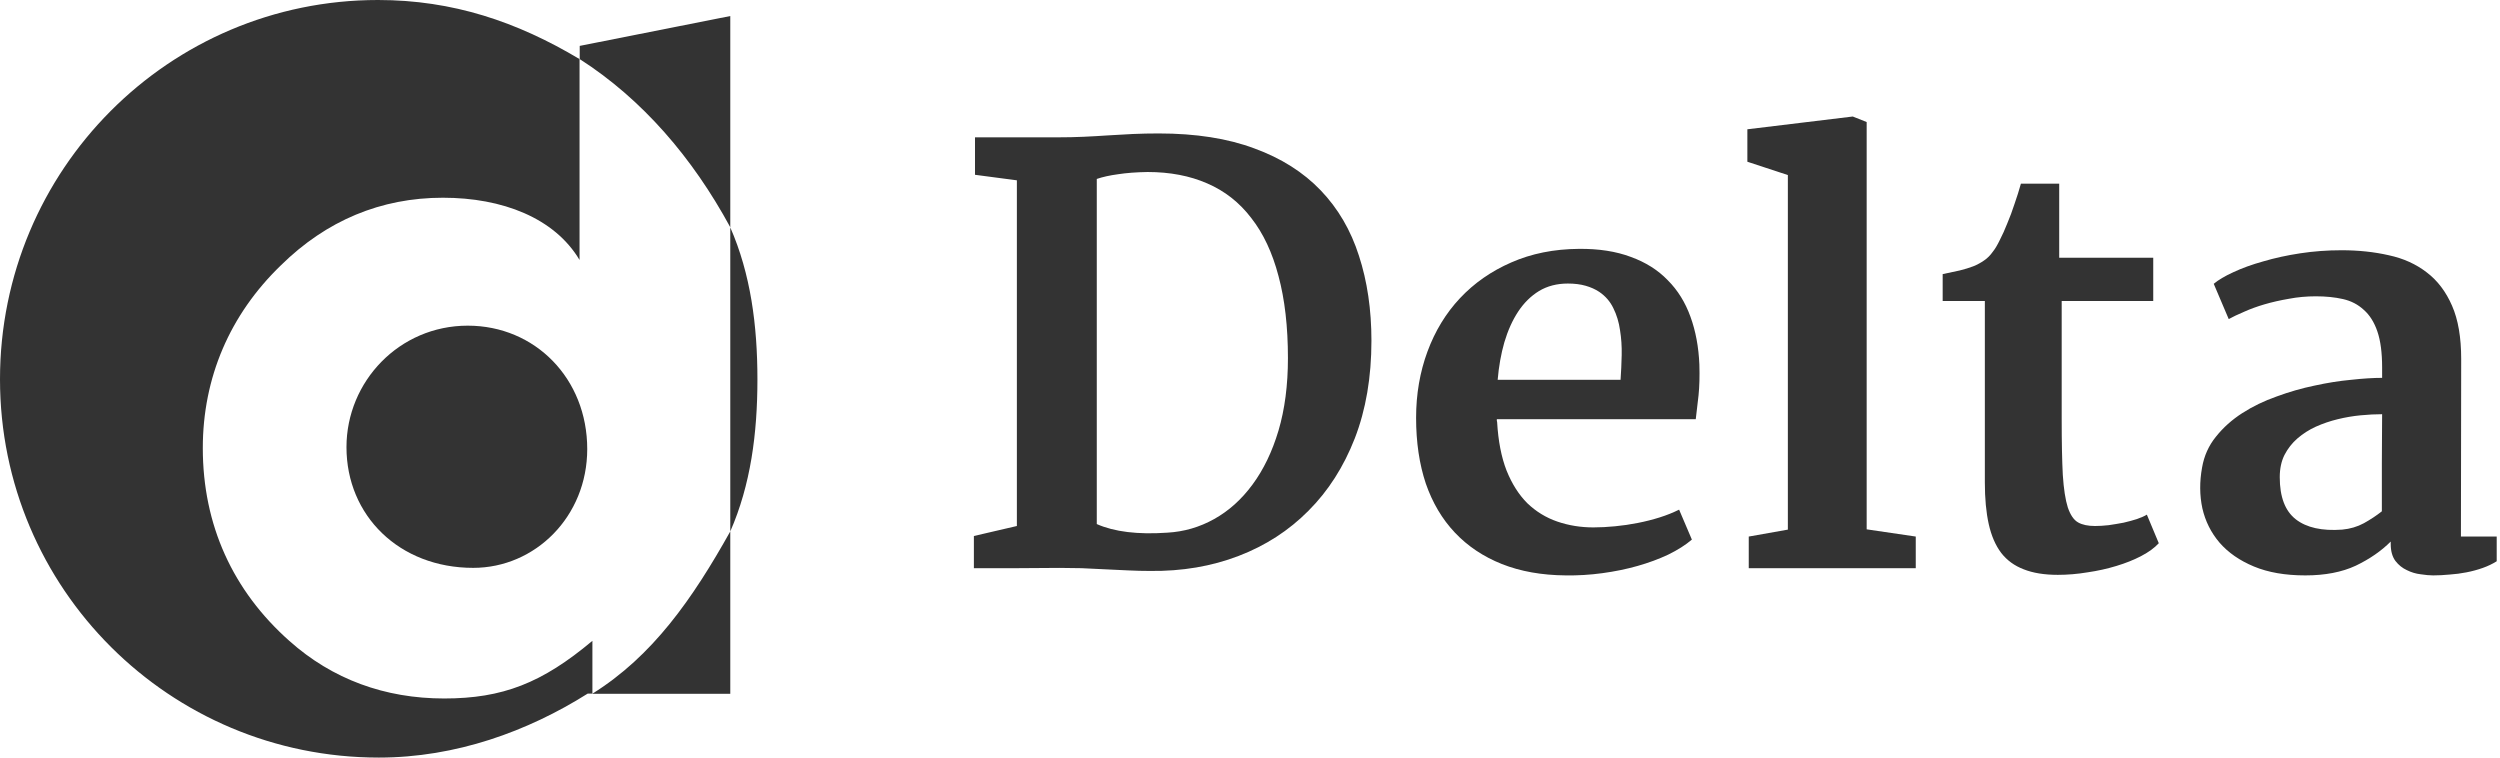 <svg width="132" height="40" viewBox="0 0 132 40" fill="none" xmlns="http://www.w3.org/2000/svg">
<path d="M51.421 28.301L53.691 27.773V9.521L51.48 9.229V7.251H55.874C56.333 7.251 56.777 7.241 57.207 7.222C57.647 7.202 58.081 7.178 58.511 7.148C58.94 7.119 59.375 7.095 59.815 7.075C60.254 7.056 60.708 7.046 61.177 7.046C63.14 7.046 64.824 7.31 66.231 7.837C67.647 8.354 68.814 9.092 69.731 10.049C70.649 11.006 71.323 12.158 71.753 13.506C72.192 14.854 72.412 16.348 72.412 17.988C72.412 19.912 72.119 21.631 71.533 23.145C70.947 24.648 70.132 25.923 69.087 26.968C68.052 28.013 66.821 28.809 65.395 29.355C63.97 29.902 62.412 30.166 60.723 30.146C60.361 30.146 59.976 30.137 59.565 30.117C59.165 30.098 58.755 30.078 58.335 30.059C57.925 30.039 57.515 30.02 57.105 30C56.694 29.99 56.304 29.985 55.933 29.985C55.181 29.985 54.429 29.99 53.677 30C52.925 30 52.173 30 51.421 30V28.301ZM57.91 27.671C58.838 28.081 60.078 28.232 61.631 28.125C62.51 28.076 63.335 27.837 64.106 27.407C64.878 26.977 65.552 26.372 66.128 25.591C66.714 24.8 67.173 23.848 67.505 22.734C67.837 21.611 68.003 20.337 68.003 18.911C68.003 17.251 67.837 15.806 67.505 14.575C67.183 13.345 66.704 12.324 66.069 11.514C65.444 10.693 64.668 10.083 63.74 9.683C62.822 9.282 61.773 9.082 60.591 9.082C59.995 9.092 59.477 9.131 59.038 9.199C58.599 9.258 58.223 9.341 57.91 9.448V27.671Z" fill="#333333"/>
<path d="M74.77 22.061C74.77 20.811 74.971 19.644 75.371 18.56C75.772 17.476 76.343 16.538 77.085 15.747C77.837 14.946 78.74 14.316 79.795 13.857C80.859 13.389 82.051 13.149 83.369 13.14C84.414 13.13 85.327 13.271 86.108 13.565C86.89 13.848 87.539 14.258 88.057 14.795C88.584 15.322 88.984 15.967 89.258 16.729C89.531 17.48 89.688 18.32 89.727 19.248C89.746 19.863 89.731 20.405 89.683 20.874C89.634 21.333 89.585 21.753 89.536 22.134H79.033C79.033 22.163 79.033 22.192 79.033 22.222C79.043 22.241 79.048 22.261 79.048 22.28C79.106 23.286 79.272 24.141 79.546 24.844C79.829 25.547 80.195 26.123 80.644 26.572C81.103 27.012 81.631 27.334 82.227 27.539C82.822 27.744 83.457 27.847 84.131 27.847C84.492 27.847 84.873 27.827 85.273 27.788C85.684 27.749 86.084 27.69 86.475 27.612C86.875 27.534 87.261 27.436 87.632 27.319C88.003 27.202 88.345 27.065 88.657 26.909L89.331 28.491C88.999 28.774 88.584 29.038 88.086 29.282C87.588 29.517 87.046 29.717 86.46 29.883C85.874 30.049 85.254 30.176 84.6 30.264C83.955 30.352 83.311 30.391 82.666 30.381C81.406 30.371 80.283 30.171 79.297 29.78C78.32 29.39 77.495 28.838 76.821 28.125C76.147 27.412 75.635 26.548 75.283 25.532C74.941 24.507 74.77 23.35 74.77 22.061ZM85.566 20.054C85.596 19.634 85.615 19.199 85.625 18.75C85.635 18.291 85.606 17.852 85.537 17.432C85.478 17.012 85.361 16.626 85.186 16.274C85.019 15.923 84.77 15.635 84.439 15.41C84.233 15.273 83.994 15.166 83.721 15.088C83.447 15.01 83.135 14.971 82.783 14.971C82.207 14.971 81.699 15.102 81.26 15.366C80.83 15.63 80.464 15.991 80.161 16.45C79.858 16.909 79.614 17.451 79.429 18.076C79.253 18.691 79.136 19.351 79.077 20.054H85.566Z" fill="#333333"/>
<path d="M92.334 28.33L94.399 27.964V9.243L92.261 8.54V6.826L97.827 6.152L98.56 6.445V27.949L101.152 28.33V30H92.334V28.33Z" fill="#333333"/>
<path d="M104.8 15.894H102.573V14.473C102.905 14.404 103.203 14.341 103.467 14.282C103.74 14.214 103.979 14.141 104.185 14.062C104.399 13.975 104.59 13.872 104.756 13.755C104.932 13.638 105.088 13.481 105.225 13.286C105.342 13.14 105.464 12.935 105.591 12.671C105.728 12.407 105.859 12.114 105.986 11.792C106.123 11.47 106.25 11.128 106.367 10.767C106.494 10.405 106.606 10.049 106.704 9.697H108.726V13.608H113.691V15.894H108.857V22.119C108.857 23.35 108.877 24.336 108.916 25.078C108.965 25.82 109.053 26.392 109.18 26.792C109.316 27.192 109.497 27.456 109.722 27.583C109.946 27.71 110.244 27.773 110.615 27.773C110.83 27.773 111.069 27.759 111.333 27.73C111.606 27.69 111.87 27.646 112.124 27.598C112.378 27.539 112.612 27.476 112.827 27.407C113.052 27.329 113.228 27.251 113.354 27.173L113.984 28.682C113.76 28.926 113.452 29.15 113.062 29.355C112.671 29.561 112.231 29.736 111.743 29.883C111.265 30.029 110.757 30.142 110.22 30.22C109.692 30.308 109.17 30.352 108.652 30.352C107.939 30.352 107.339 30.254 106.851 30.059C106.362 29.873 105.967 29.585 105.664 29.194C105.361 28.794 105.142 28.286 105.005 27.671C104.868 27.056 104.8 26.323 104.8 25.474V15.894Z" fill="#333333"/>
<path d="M116.27 24.683C116.377 24.067 116.621 23.525 117.002 23.057C117.383 22.578 117.847 22.163 118.394 21.811C118.94 21.46 119.546 21.167 120.21 20.933C120.874 20.689 121.538 20.498 122.202 20.361C122.866 20.215 123.511 20.112 124.136 20.054C124.761 19.985 125.308 19.951 125.776 19.951V19.395C125.776 18.623 125.693 17.993 125.527 17.505C125.361 17.017 125.122 16.636 124.81 16.362C124.507 16.079 124.141 15.889 123.711 15.791C123.281 15.693 122.803 15.645 122.275 15.645C121.787 15.645 121.313 15.688 120.854 15.776C120.396 15.854 119.966 15.952 119.565 16.069C119.165 16.186 118.804 16.318 118.481 16.465C118.159 16.602 117.891 16.729 117.676 16.846L116.885 14.985C117.129 14.78 117.476 14.575 117.925 14.37C118.384 14.155 118.911 13.965 119.507 13.799C120.103 13.623 120.752 13.481 121.455 13.374C122.158 13.267 122.886 13.213 123.638 13.213C124.526 13.213 125.356 13.301 126.128 13.477C126.899 13.643 127.568 13.945 128.135 14.385C128.701 14.815 129.146 15.4 129.468 16.143C129.79 16.875 129.951 17.812 129.951 18.955L129.937 28.33H131.826V29.634C131.611 29.77 131.367 29.888 131.094 29.985C130.82 30.083 130.532 30.161 130.229 30.22C129.937 30.278 129.639 30.317 129.336 30.337C129.033 30.366 128.745 30.381 128.472 30.381C128.286 30.381 128.066 30.361 127.812 30.322C127.559 30.293 127.314 30.22 127.08 30.102C126.846 29.995 126.646 29.834 126.479 29.619C126.313 29.395 126.23 29.097 126.23 28.726V28.594C125.732 29.092 125.117 29.517 124.385 29.868C123.652 30.21 122.764 30.381 121.719 30.381C120.664 30.381 119.761 30.225 119.009 29.912C118.257 29.6 117.651 29.18 117.192 28.652C116.743 28.125 116.44 27.52 116.284 26.836C116.138 26.152 116.133 25.435 116.27 24.683ZM120.371 25.195C120.371 26.24 120.654 26.982 121.221 27.422C121.787 27.861 122.603 28.042 123.667 27.964C124.087 27.925 124.468 27.812 124.81 27.627C125.161 27.432 125.479 27.222 125.762 26.997C125.762 26.138 125.762 25.283 125.762 24.434C125.771 23.584 125.776 22.73 125.776 21.87C125.425 21.87 125.044 21.89 124.634 21.929C124.233 21.968 123.833 22.036 123.433 22.134C123.032 22.231 122.646 22.363 122.275 22.529C121.914 22.695 121.592 22.9 121.309 23.145C121.025 23.389 120.796 23.682 120.62 24.023C120.454 24.355 120.371 24.746 120.371 25.195Z" fill="#333333"/>
<path d="M24.696 17.195C21.085 17.195 18.294 20.141 18.294 23.61C18.294 27.228 21.085 29.983 24.985 29.983C28.257 29.983 31.006 27.278 31.006 23.709C31.006 19.992 28.257 17.195 24.696 17.195Z" fill="#333333"/>
<path d="M31.271 33.842C28.621 36.066 26.534 36.88 23.453 36.88C20.323 36.88 17.549 35.867 15.28 33.842C12.29 31.187 10.708 27.718 10.708 23.66C10.708 19.942 12.133 16.614 14.832 14.008C17.234 11.643 20.116 10.44 23.387 10.44C26.518 10.44 29.275 11.502 30.6 13.726V3.12C27.296 1.145 23.901 0 19.959 0C8.919 0 0 8.963 0 20.025C0 31.087 8.961 40 20 40C24.075 40 27.867 38.614 31.031 36.622H31.279V33.842H31.271Z" fill="#333333"/>
<path d="M38.559 28.058C39.635 25.602 39.992 22.888 39.992 20.033C39.992 17.178 39.635 14.465 38.559 12.008" fill="#333333"/>
<path d="M38.559 12V0.846L30.609 2.423V3.12C33.921 5.245 36.571 8.332 38.559 12Z" fill="#333333"/>
<path d="M38.559 28.058C36.571 31.61 34.468 34.639 31.271 36.631H38.559V28.058Z" fill="#333333"/>
</svg>
